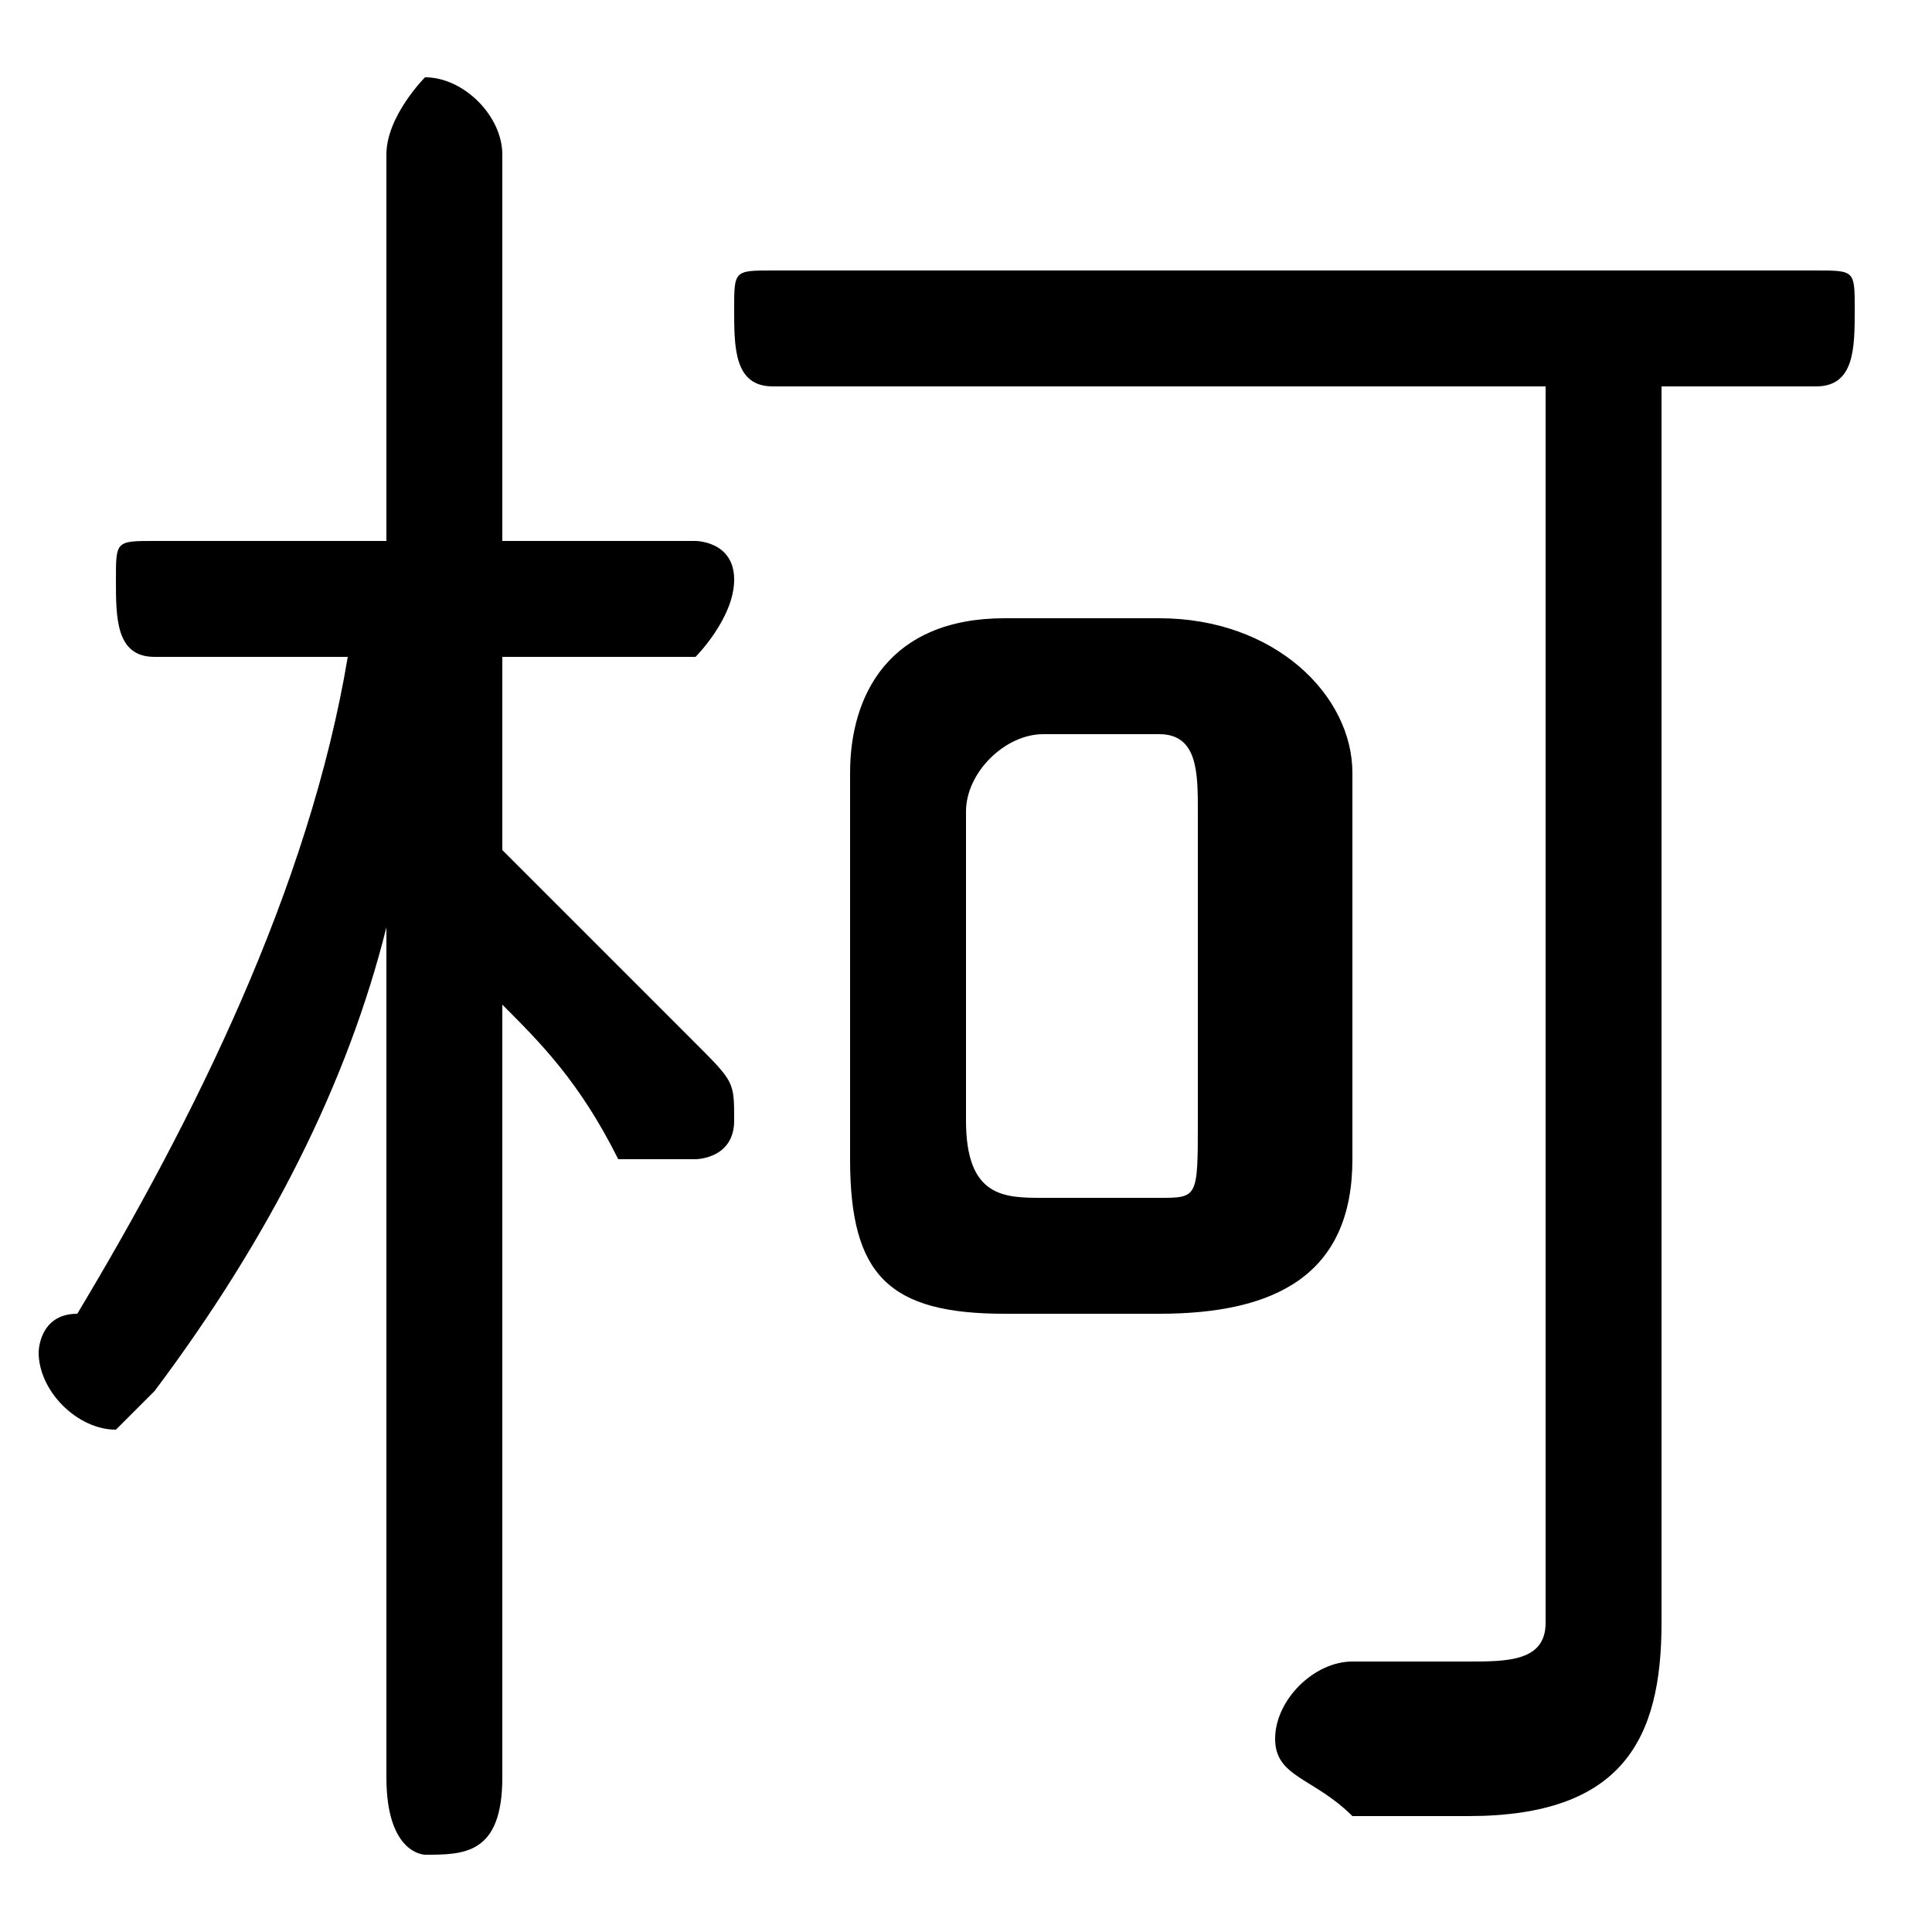 <svg xmlns="http://www.w3.org/2000/svg" viewBox="0 -44.0 50.0 50.0">
    <rect x="0" y="-44.0" width="50.0" height="50.0" fill="#808080" stroke="none"/>
    <g transform="scale(1, -1)">
        <!-- ボディの枠 -->
        <rect x="0" y="-6.0" width="50.0" height="50.0"
            stroke="white" fill="white"/>
        <!-- グリフ座標系の原点 -->
        <circle cx="0" cy="0" r="5" fill="white"/>
        <!-- グリフのアウトライン -->
        <g style="fill:black;stroke:#000000;stroke-width:0;stroke-linecap:round;stroke-linejoin:round;">
        <path d="M 30.0 10.0 C 33.0 10.0 35.0 11.0 35.0 14.0 L 35.0 24.0 C 35.0 26.0 33.0 28.0 30.0 28.0 L 26.0 28.0 C 23.0 28.0 22.0 26.0 22.0 24.0 L 22.0 14.0 C 22.0 11.0 23.0 10.0 26.0 10.0 Z M 27.0 13.0 C 26.0 13.0 25.0 13.0 25.0 15.0 L 25.0 23.0 C 25.0 24.0 26.0 25.0 27.0 25.0 L 30.0 25.0 C 31.0 25.0 31.0 24.0 31.0 23.0 L 31.0 15.0 C 31.0 13.0 31.0 13.0 30.0 13.0 Z M 9.0 27.0 C 8.0 21.0 5.0 15.0 2.0 10.0 C 1.0 10.0 1.0 9.0 1.0 9.0 C 1.0 8.0 2.0 7.0 3.0 7.0 C 3.0 7.0 4.0 8.0 4.0 8.0 C 7.0 12.0 9.0 16.0 10.0 20.0 L 10.0 9.0 L 10.0 -2.0 C 10.0 -4.0 11.0 -4.0 11.0 -4.0 C 12.0 -4.0 13.0 -4.0 13.0 -2.0 L 13.0 18.0 C 14.0 17.0 15.0 16.0 16.0 14.0 C 16.0 14.0 17.0 14.0 18.0 14.0 C 18.0 14.0 19.0 14.0 19.0 15.0 C 19.0 16.0 19.0 16.0 18.0 17.0 C 17.0 18.0 15.0 20.0 13.0 22.0 L 13.0 27.0 L 18.0 27.0 C 18.0 27.0 19.0 28.0 19.0 29.0 C 19.0 30.0 18.0 30.0 18.0 30.0 L 13.0 30.0 L 13.0 40.0 C 13.0 41.0 12.0 42.0 11.0 42.0 C 11.0 42.0 10.0 41.0 10.0 40.0 L 10.0 30.0 L 4.0 30.0 C 3.0 30.0 3.0 30.0 3.0 29.0 C 3.0 28.0 3.0 27.0 4.0 27.0 Z M 40.0 34.0 L 40.0 2.0 C 40.0 1.0 39.0 1.0 38.0 1.0 C 37.0 1.0 36.0 1.0 35.0 1.0 C 34.0 1.0 33.0 0.0 33.0 -1.0 C 33.0 -2.0 34.0 -2.0 35.0 -3.0 C 36.0 -3.0 37.0 -3.0 38.0 -3.0 C 42.0 -3.0 43.0 -1.0 43.0 2.0 L 43.0 34.0 L 47.0 34.0 C 48.0 34.0 48.0 35.0 48.0 36.0 C 48.0 37.0 48.0 37.0 47.0 37.0 L 20.0 37.0 C 19.0 37.0 19.0 37.0 19.0 36.0 C 19.0 35.0 19.0 34.0 20.0 34.0 Z"/>
    </g>
    </g>
</svg>
